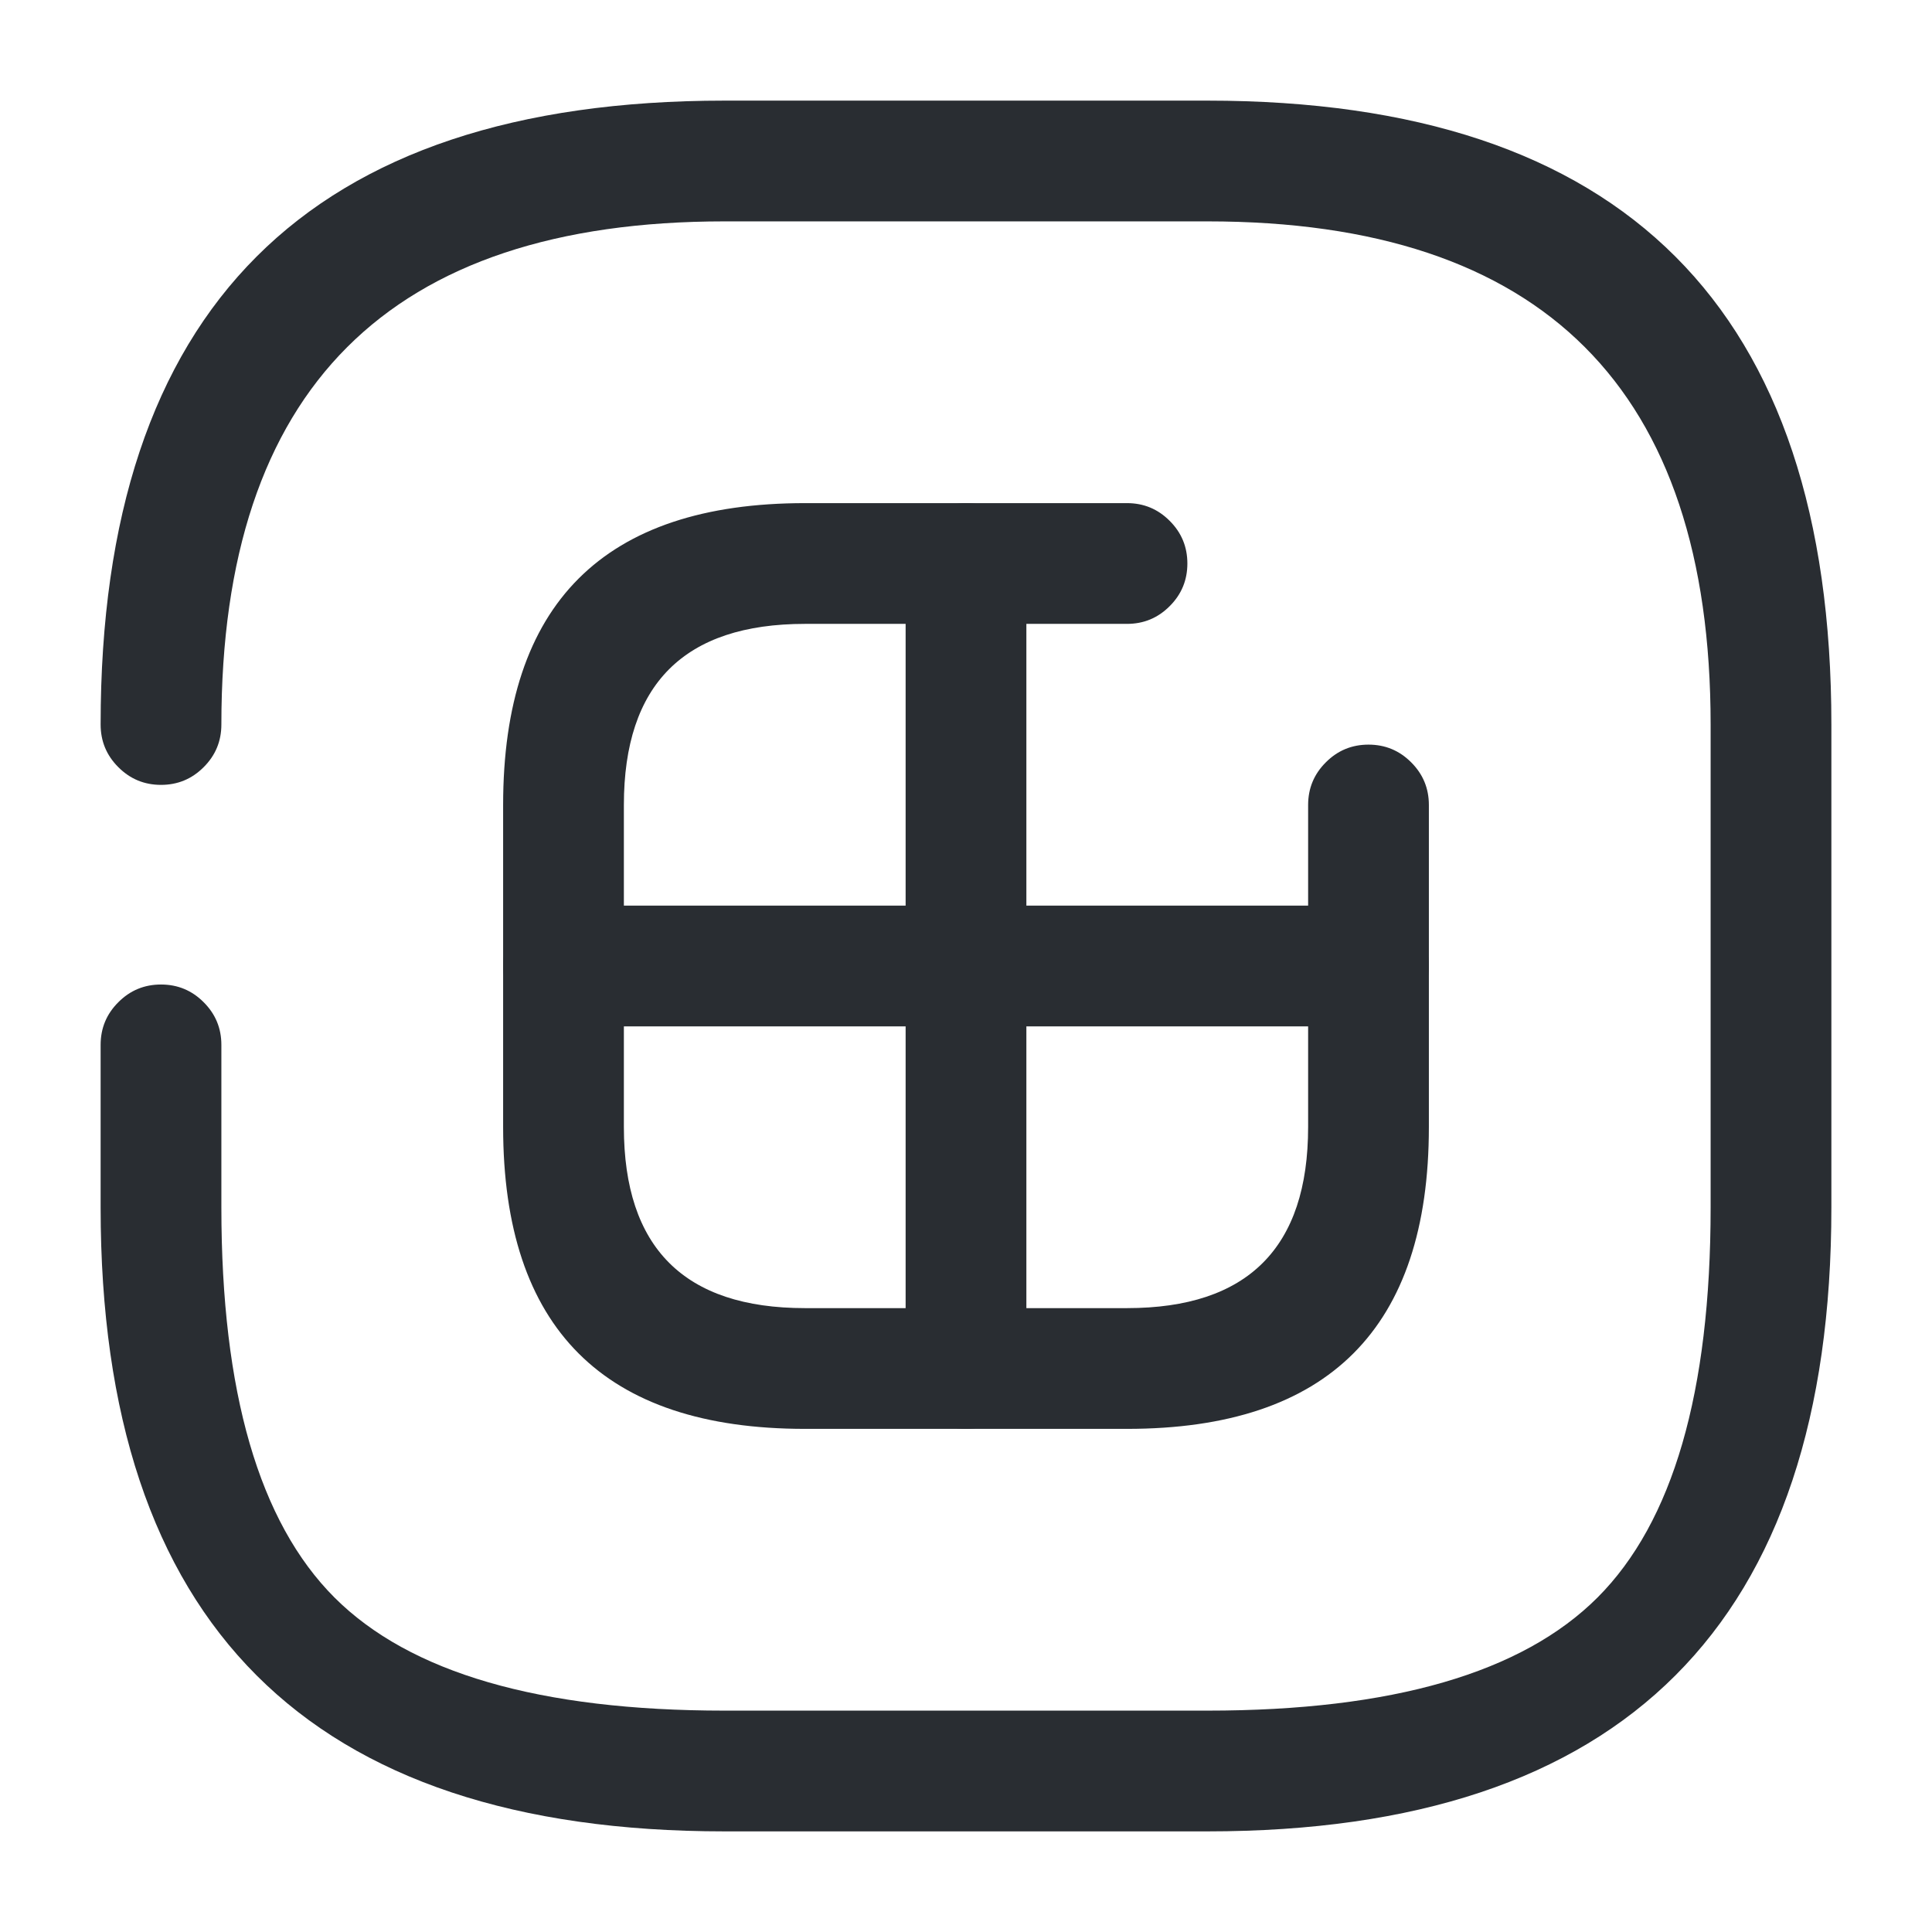 <svg xmlns="http://www.w3.org/2000/svg" width="24" height="24" viewBox="0 0 24 24">
  <defs/>
  <path fill="#292D32" d="M14,7.75 L10,7.75 Q7.75,7.75 7.75,10 L7.75,14 Q7.75,16.25 10,16.25 L14,16.25 Q16.25,16.25 16.25,14 L16.25,10 Q16.25,9.689 16.47,9.47 Q16.689,9.25 17,9.25 Q17.311,9.25 17.53,9.47 Q17.75,9.689 17.75,10 L17.75,14 Q17.75,17.75 14,17.75 L10,17.75 Q6.25,17.75 6.25,14 L6.25,10 Q6.25,6.25 10,6.25 L14,6.25 Q14.311,6.25 14.53,6.47 Q14.75,6.689 14.75,7 Q14.75,7.311 14.53,7.53 Q14.311,7.75 14,7.75 Z"/>
  <path fill="#292D32" d="M12.75,7 L12.75,17 Q12.75,17.311 12.53,17.53 Q12.311,17.75 12,17.75 Q11.689,17.75 11.47,17.53 Q11.25,17.311 11.25,17 L11.25,7 Q11.25,6.689 11.47,6.47 Q11.689,6.25 12,6.25 Q12.311,6.25 12.53,6.47 Q12.75,6.689 12.75,7 Z"/>
  <path fill="#292D32" d="M7,11.25 L17,11.25 Q17.311,11.25 17.53,11.47 Q17.75,11.689 17.75,12 Q17.75,12.311 17.53,12.53 Q17.311,12.75 17,12.75 L7,12.75 Q6.689,12.75 6.47,12.53 Q6.25,12.311 6.25,12 Q6.25,11.689 6.47,11.47 Q6.689,11.25 7,11.25 Z"/>
  <path fill="#292D32" d="M2.75,12.98 L2.75,15 Q2.75,18.439 4.155,19.845 Q5.561,21.25 9,21.25 L15,21.25 Q18.439,21.25 19.845,19.845 Q21.25,18.439 21.25,15 L21.25,9 Q21.25,2.75 15,2.75 L9,2.75 Q2.75,2.75 2.75,9 Q2.75,9.311 2.53,9.53 Q2.311,9.75 2,9.75 Q1.689,9.75 1.47,9.53 Q1.25,9.311 1.25,9 Q1.25,1.25 9,1.25 L15,1.25 Q22.75,1.25 22.75,9 L22.75,15 Q22.75,22.75 15,22.75 L9,22.75 Q1.25,22.75 1.25,15 L1.25,12.98 Q1.25,12.669 1.47,12.45 Q1.689,12.23 2,12.23 Q2.311,12.23 2.53,12.45 Q2.75,12.669 2.75,12.98 Z"/>
</svg>

